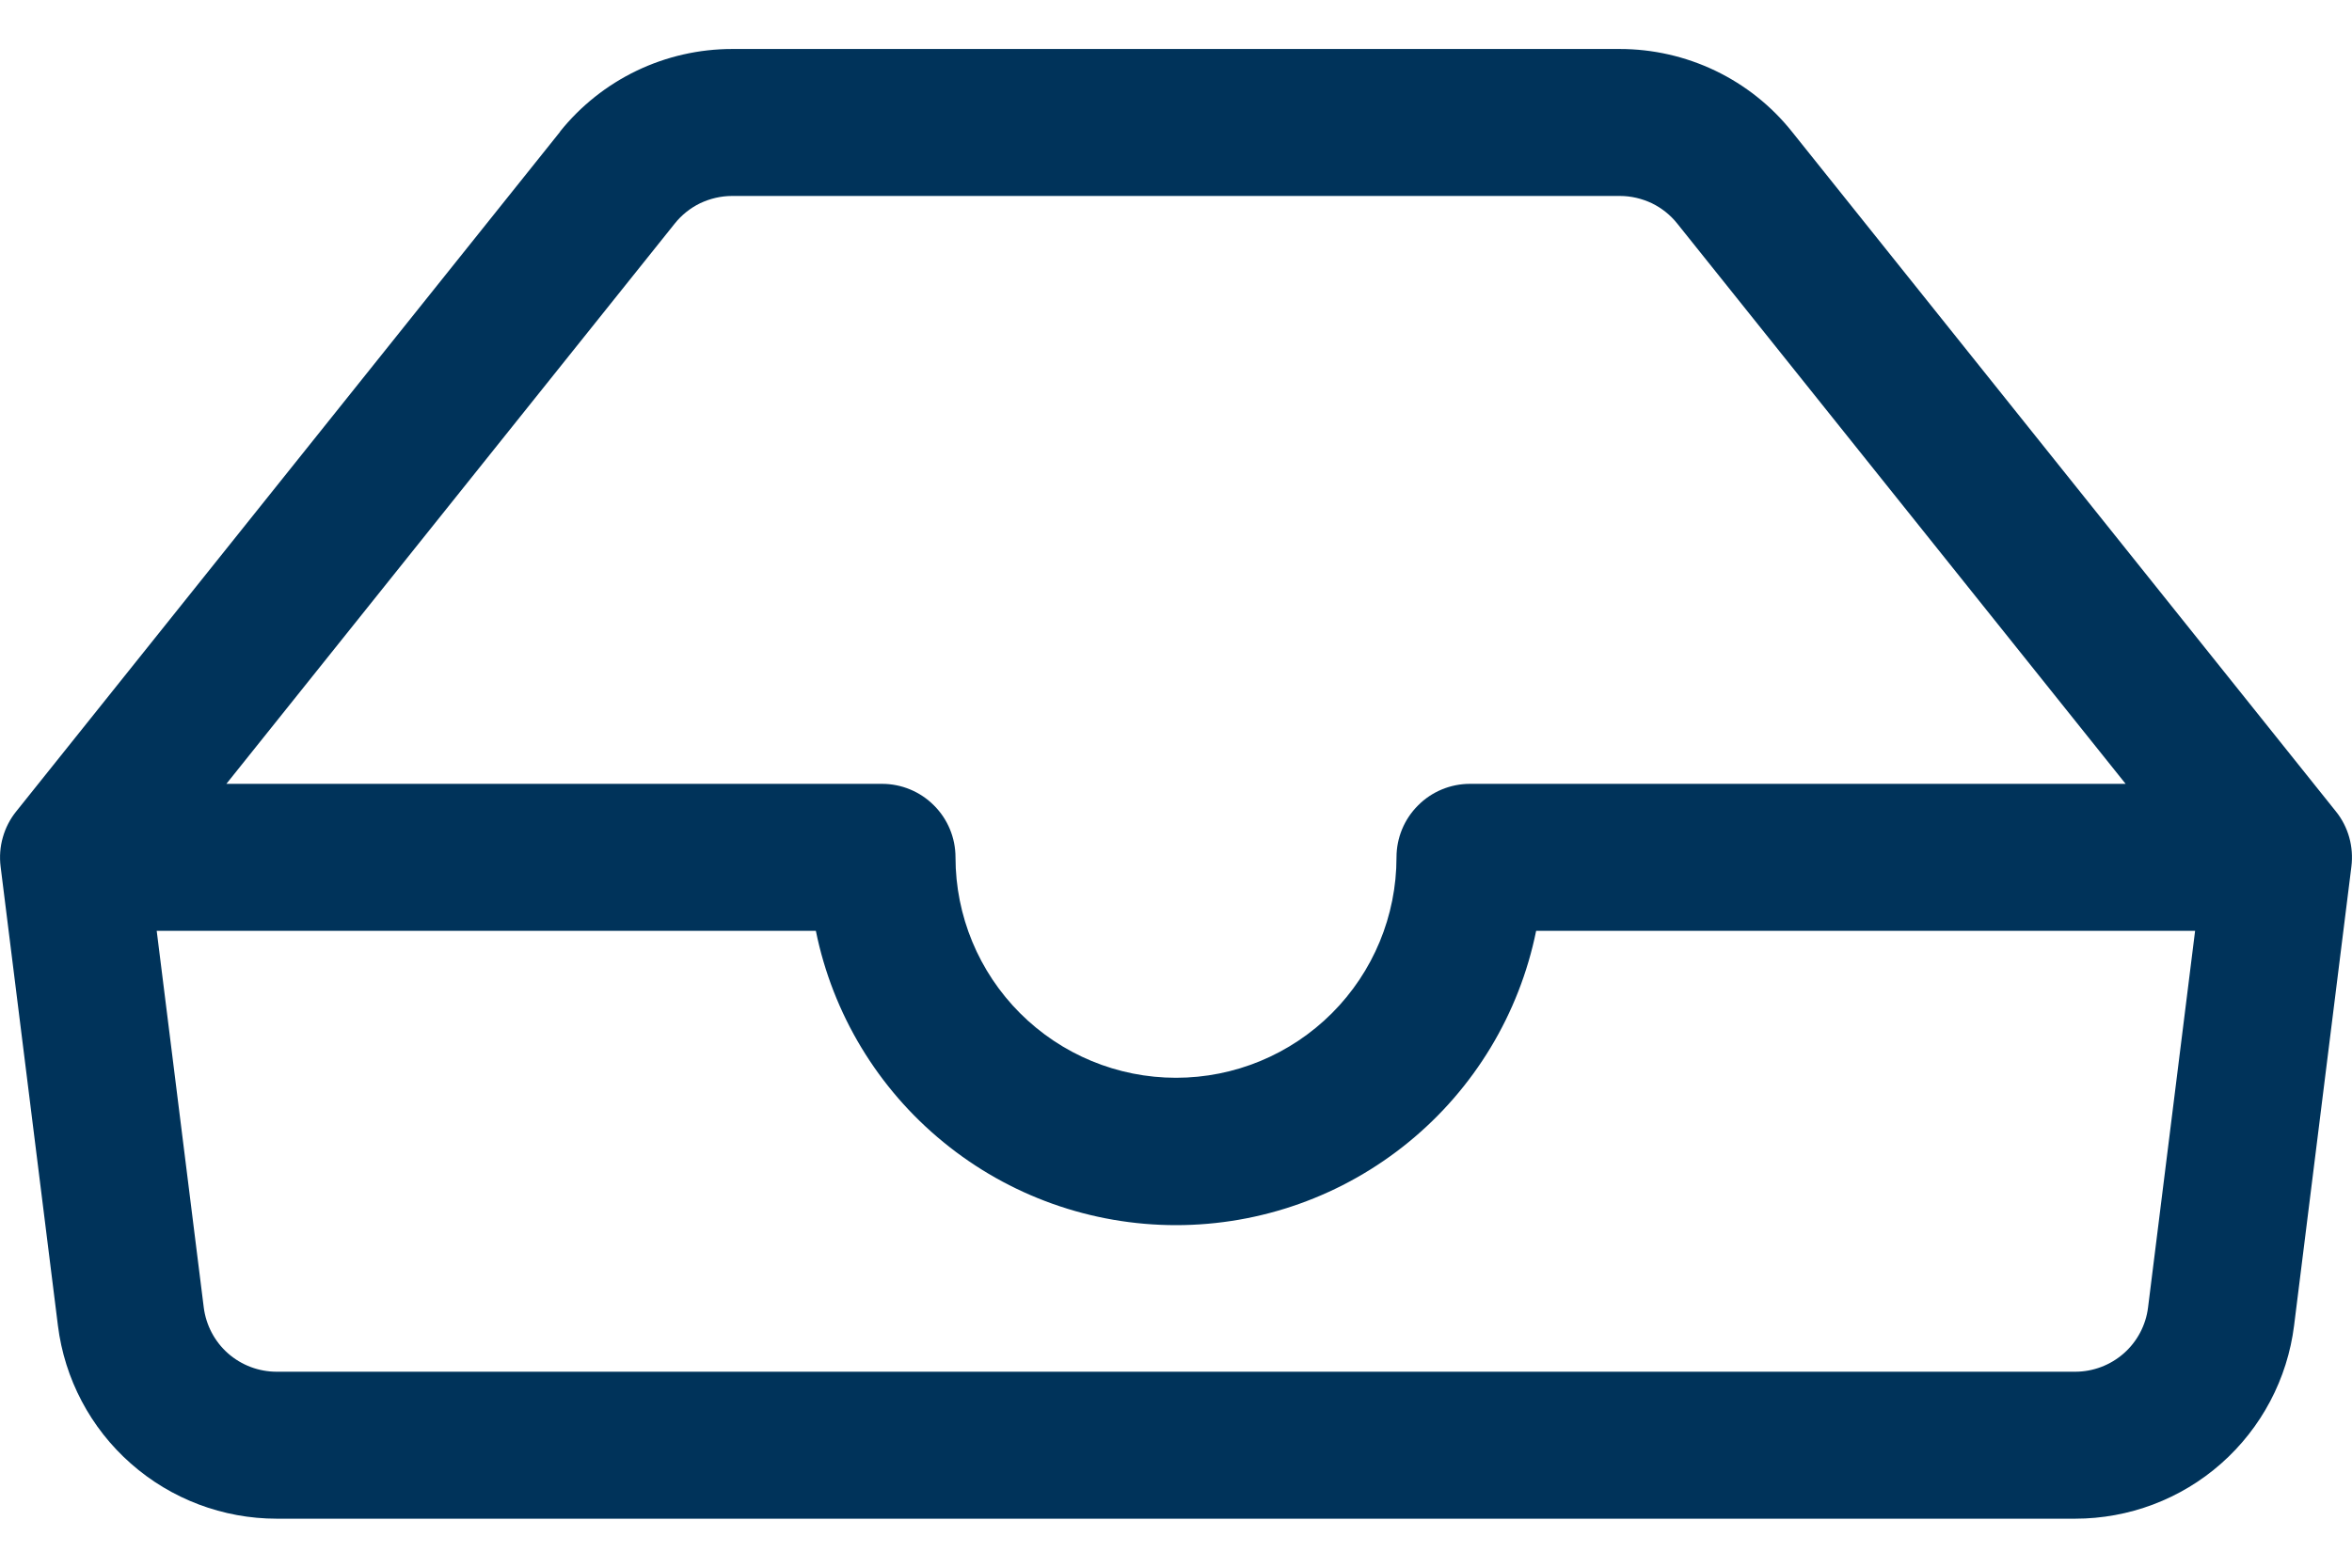 <svg width="24" height="16" viewBox="0 0 24 16" fill="none" xmlns="http://www.w3.org/2000/svg">
<path d="M7.47 2C7.358 2 7.247 2.026 7.145 2.074C7.044 2.123 6.955 2.194 6.885 2.282L2.31 8H9C9.199 8 9.39 8.079 9.53 8.22C9.671 8.36 9.75 8.551 9.75 8.75C9.75 9.347 9.987 9.919 10.409 10.341C10.831 10.763 11.403 11 12 11C12.597 11 13.169 10.763 13.591 10.341C14.013 9.919 14.25 9.347 14.25 8.75C14.25 8.551 14.329 8.36 14.47 8.22C14.61 8.079 14.801 8 15 8H21.69L17.115 2.282C17.045 2.194 16.956 2.123 16.855 2.074C16.753 2.026 16.642 2 16.53 2H7.47ZM22.401 9.5H15.675C15.503 10.348 15.043 11.11 14.373 11.657C13.703 12.205 12.865 12.504 12 12.504C11.135 12.504 10.296 12.205 9.627 11.657C8.957 11.11 8.497 10.348 8.325 9.5H1.599L2.079 13.343C2.102 13.525 2.19 13.692 2.327 13.813C2.465 13.934 2.641 14 2.824 14H21.175C21.358 14 21.535 13.933 21.672 13.812C21.809 13.691 21.897 13.524 21.919 13.343L22.399 9.5H22.401ZM5.713 1.345C5.924 1.081 6.192 0.868 6.496 0.722C6.8 0.576 7.134 0.5 7.471 0.5H16.528C16.866 0.5 17.199 0.576 17.504 0.722C17.808 0.868 18.076 1.081 18.286 1.345L23.836 8.282C23.899 8.36 23.945 8.45 23.972 8.547C23.999 8.643 24.006 8.744 23.994 8.843L23.409 13.529C23.341 14.073 23.076 14.574 22.665 14.937C22.254 15.3 21.724 15.5 21.175 15.5H2.824C2.276 15.5 1.746 15.3 1.335 14.937C0.923 14.574 0.659 14.073 0.591 13.529L0.006 8.843C-0.006 8.744 0.001 8.643 0.029 8.546C0.056 8.45 0.102 8.36 0.165 8.282L5.715 1.345H5.713Z" fill="#00335A"/>
</svg>
